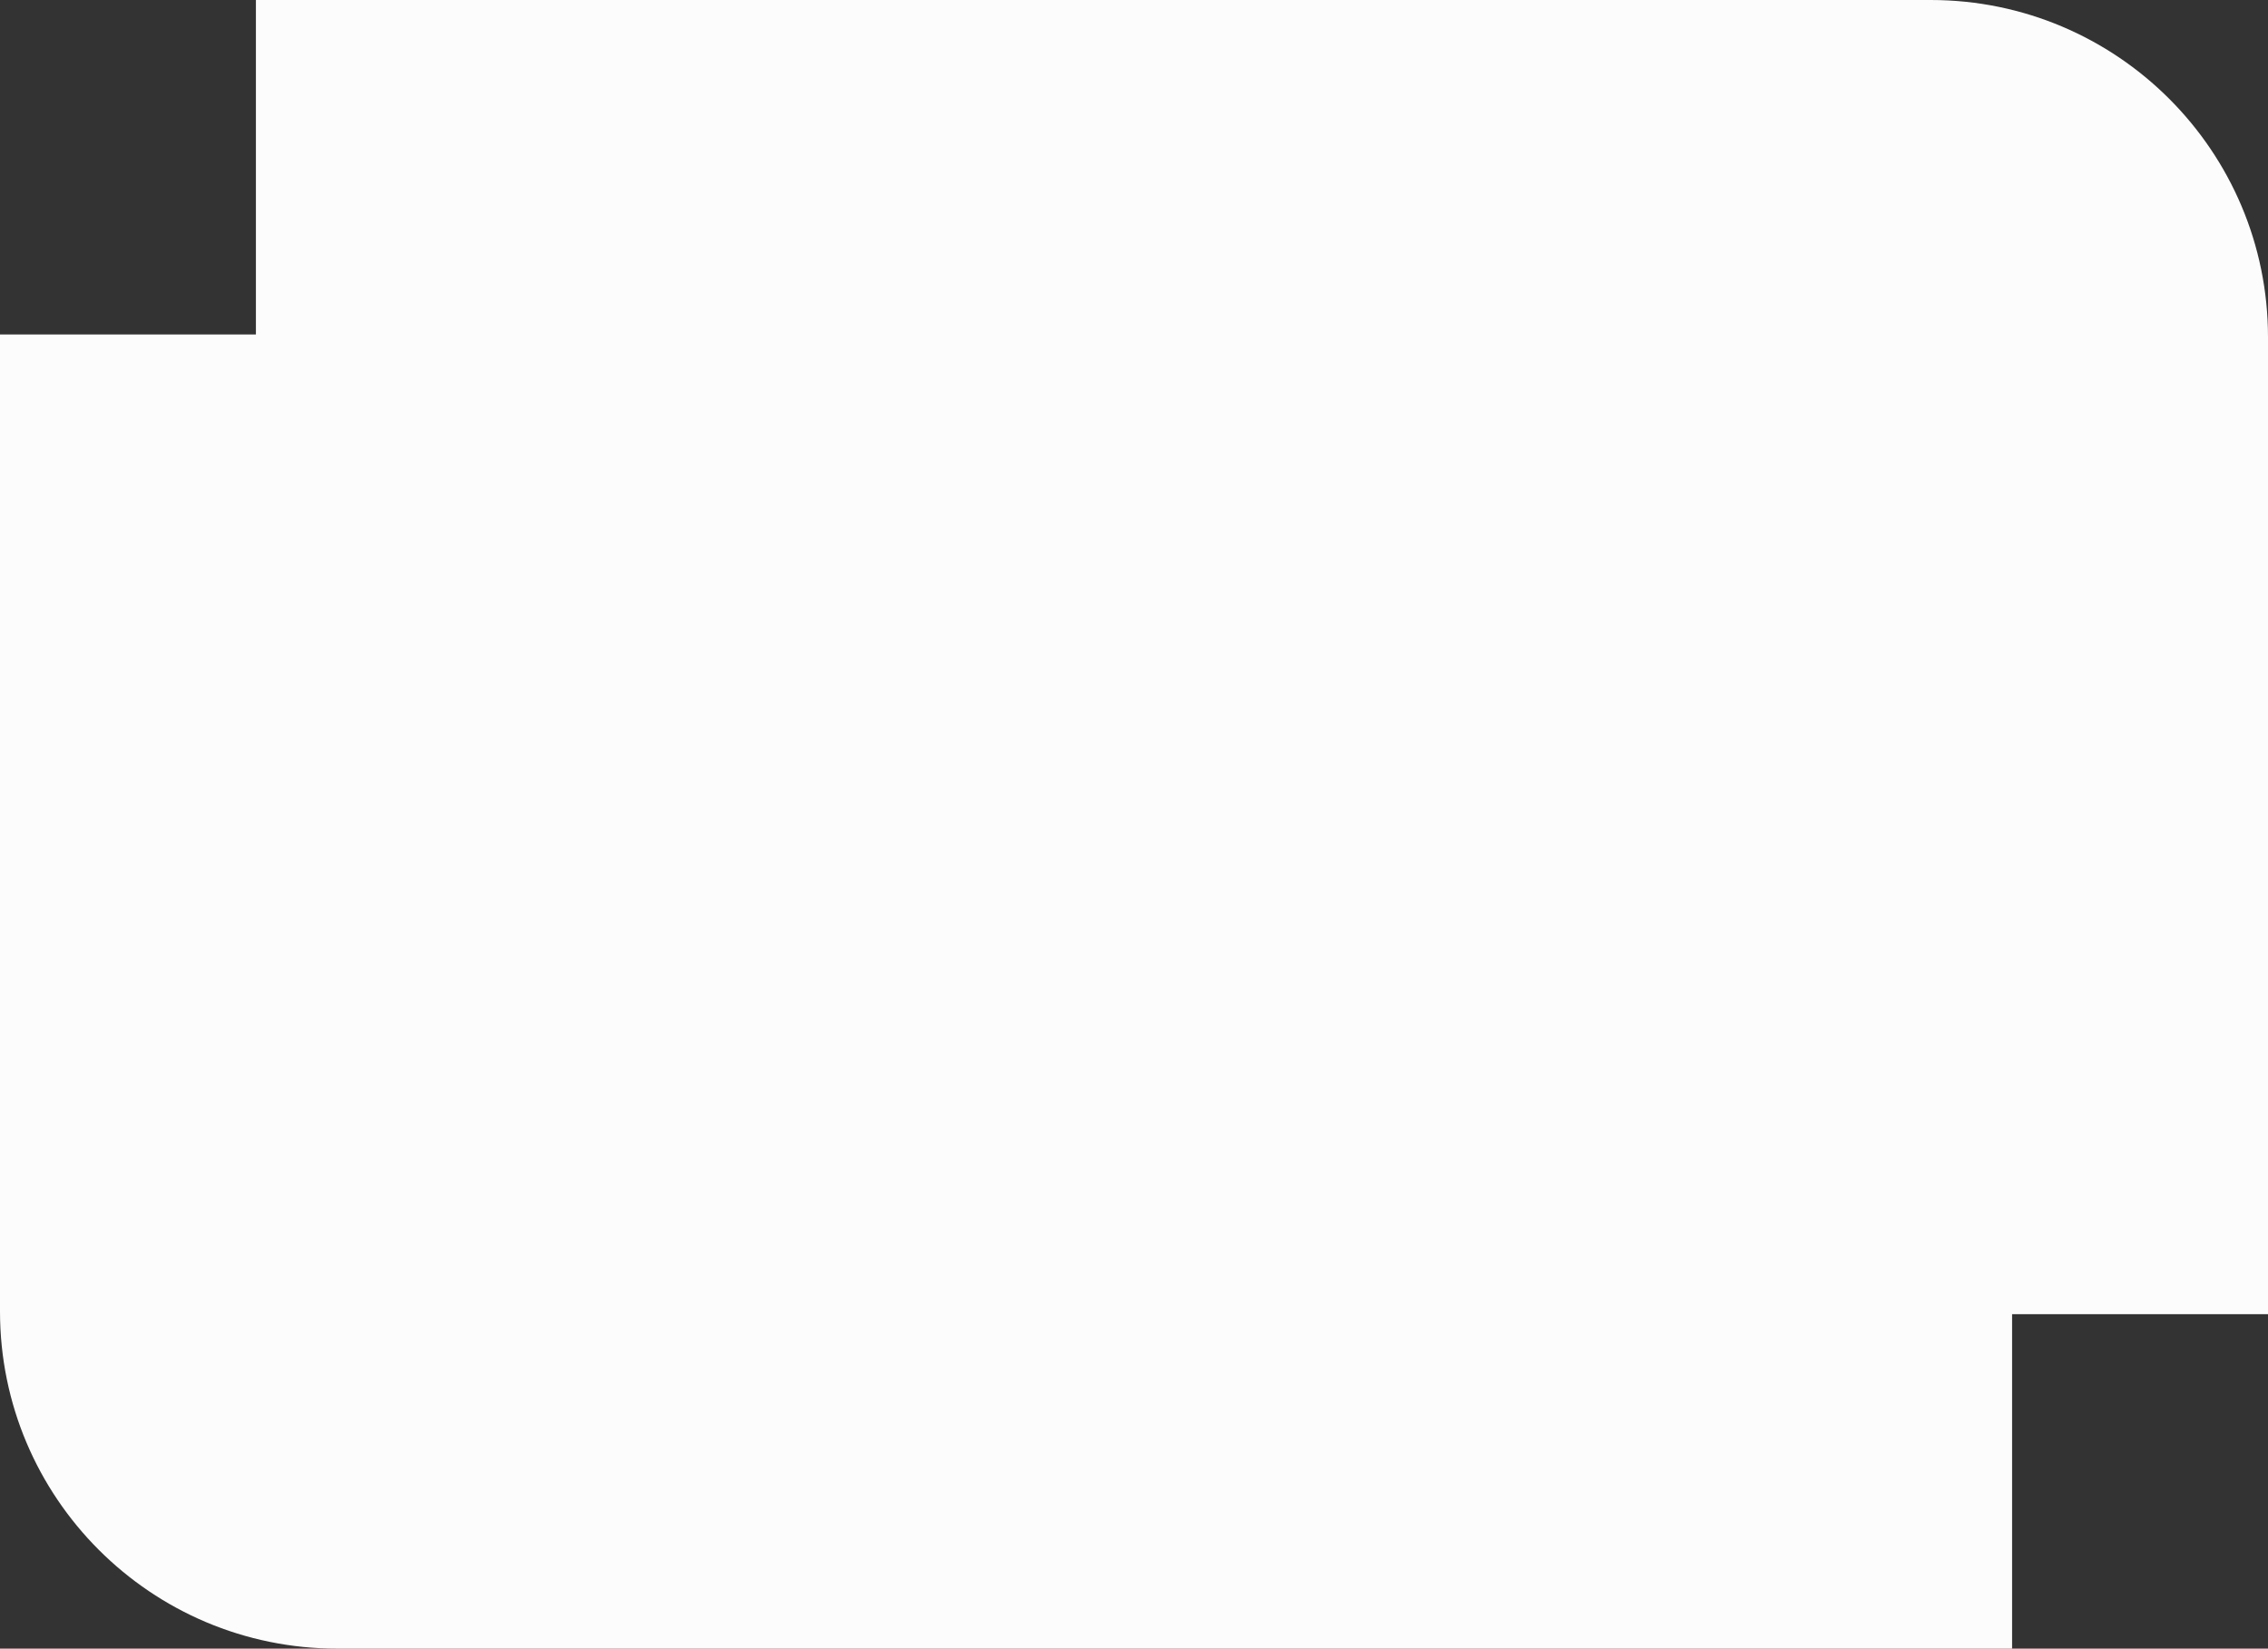 <?xml version="1.0" encoding="UTF-8"?><svg xmlns="http://www.w3.org/2000/svg" width="1080" height="785.2" viewBox="0 0 1080 785.2"><rect x="0" y="0" width="1080" height="785.2" fill="#333333" stroke="none"/><g id="a"/><g id="b"><g id="c"><path id="d" d="M1080,160.63C1080,71.92,1008.08,0,919.37,0H121.86V159.3H0v465.27c0,88.71,71.92,160.63,160.63,160.63H958.14v-159.3h121.86V160.63Z" fill="#fcfcfc"/></g></g></svg>